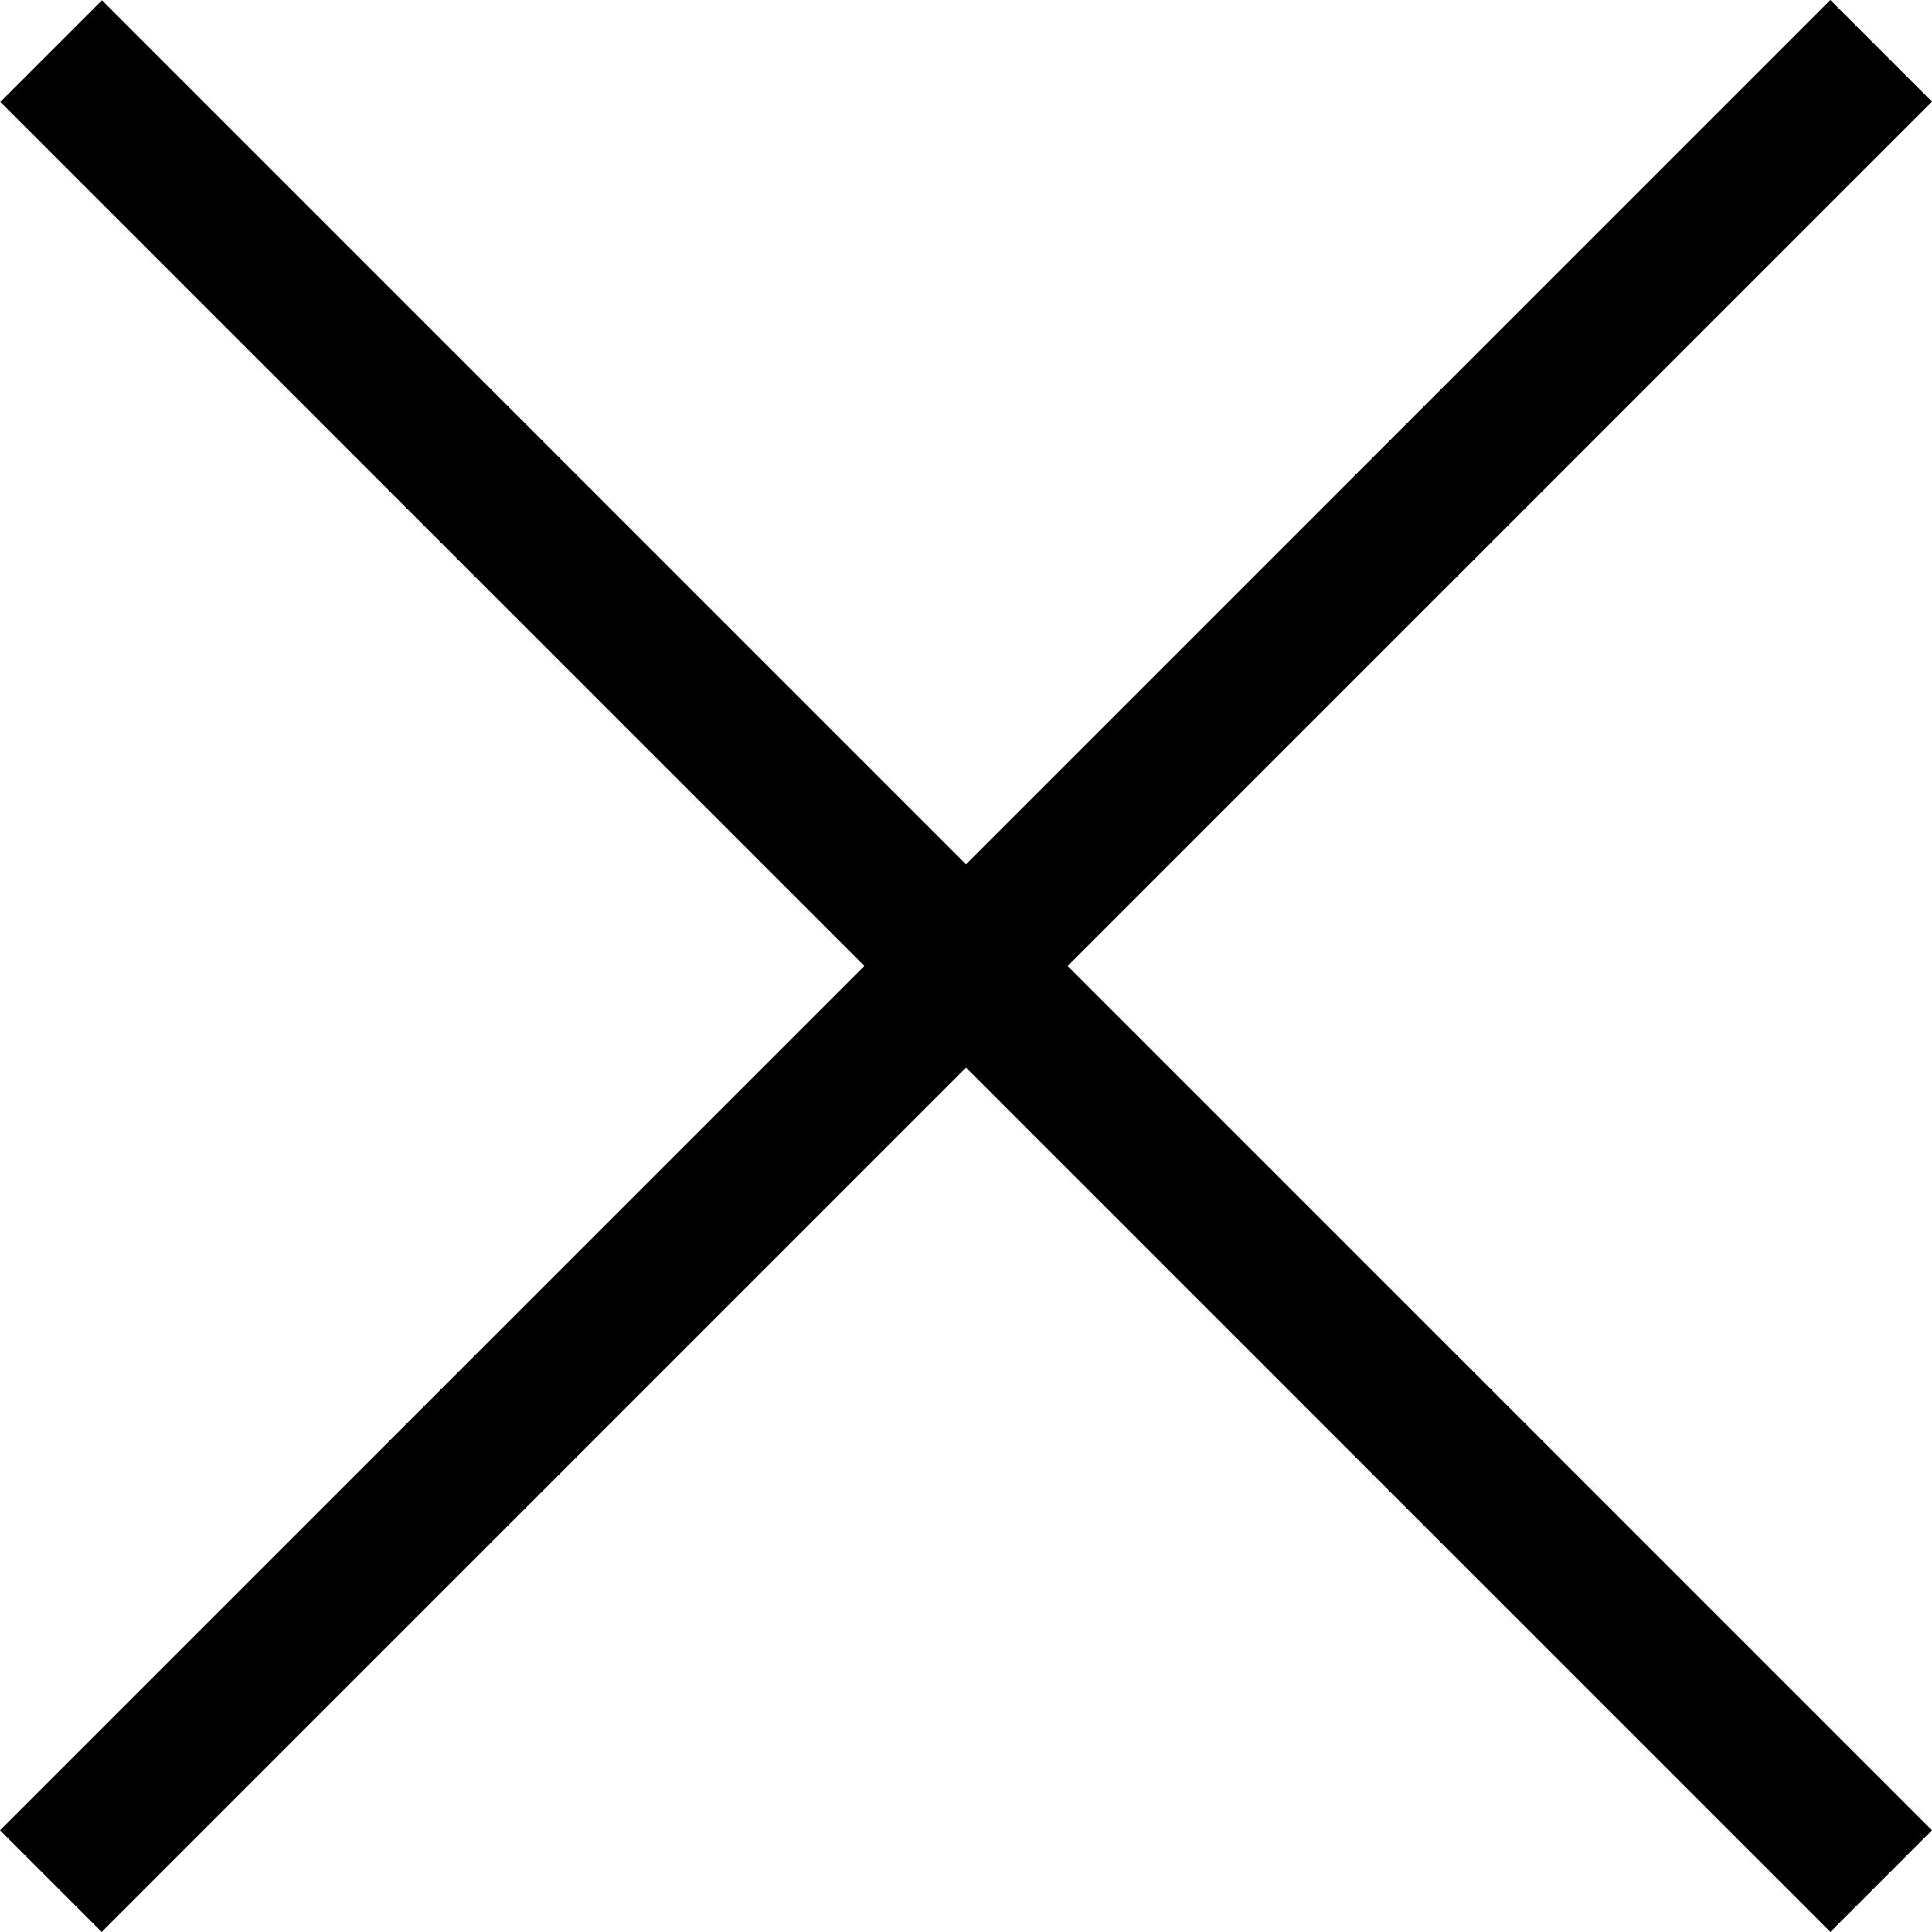 <svg width="14" height="14" viewBox="0 0 14 14" fill="none" xmlns="http://www.w3.org/2000/svg">
<rect y="13.263" width="18.757" height="1.042" transform="rotate(-45 0 13.263)" fill="black"/>
<rect width="18.757" height="1.042" transform="matrix(-0.707 -0.707 -0.707 0.707 14 13.263)" fill="black"/>
</svg>
